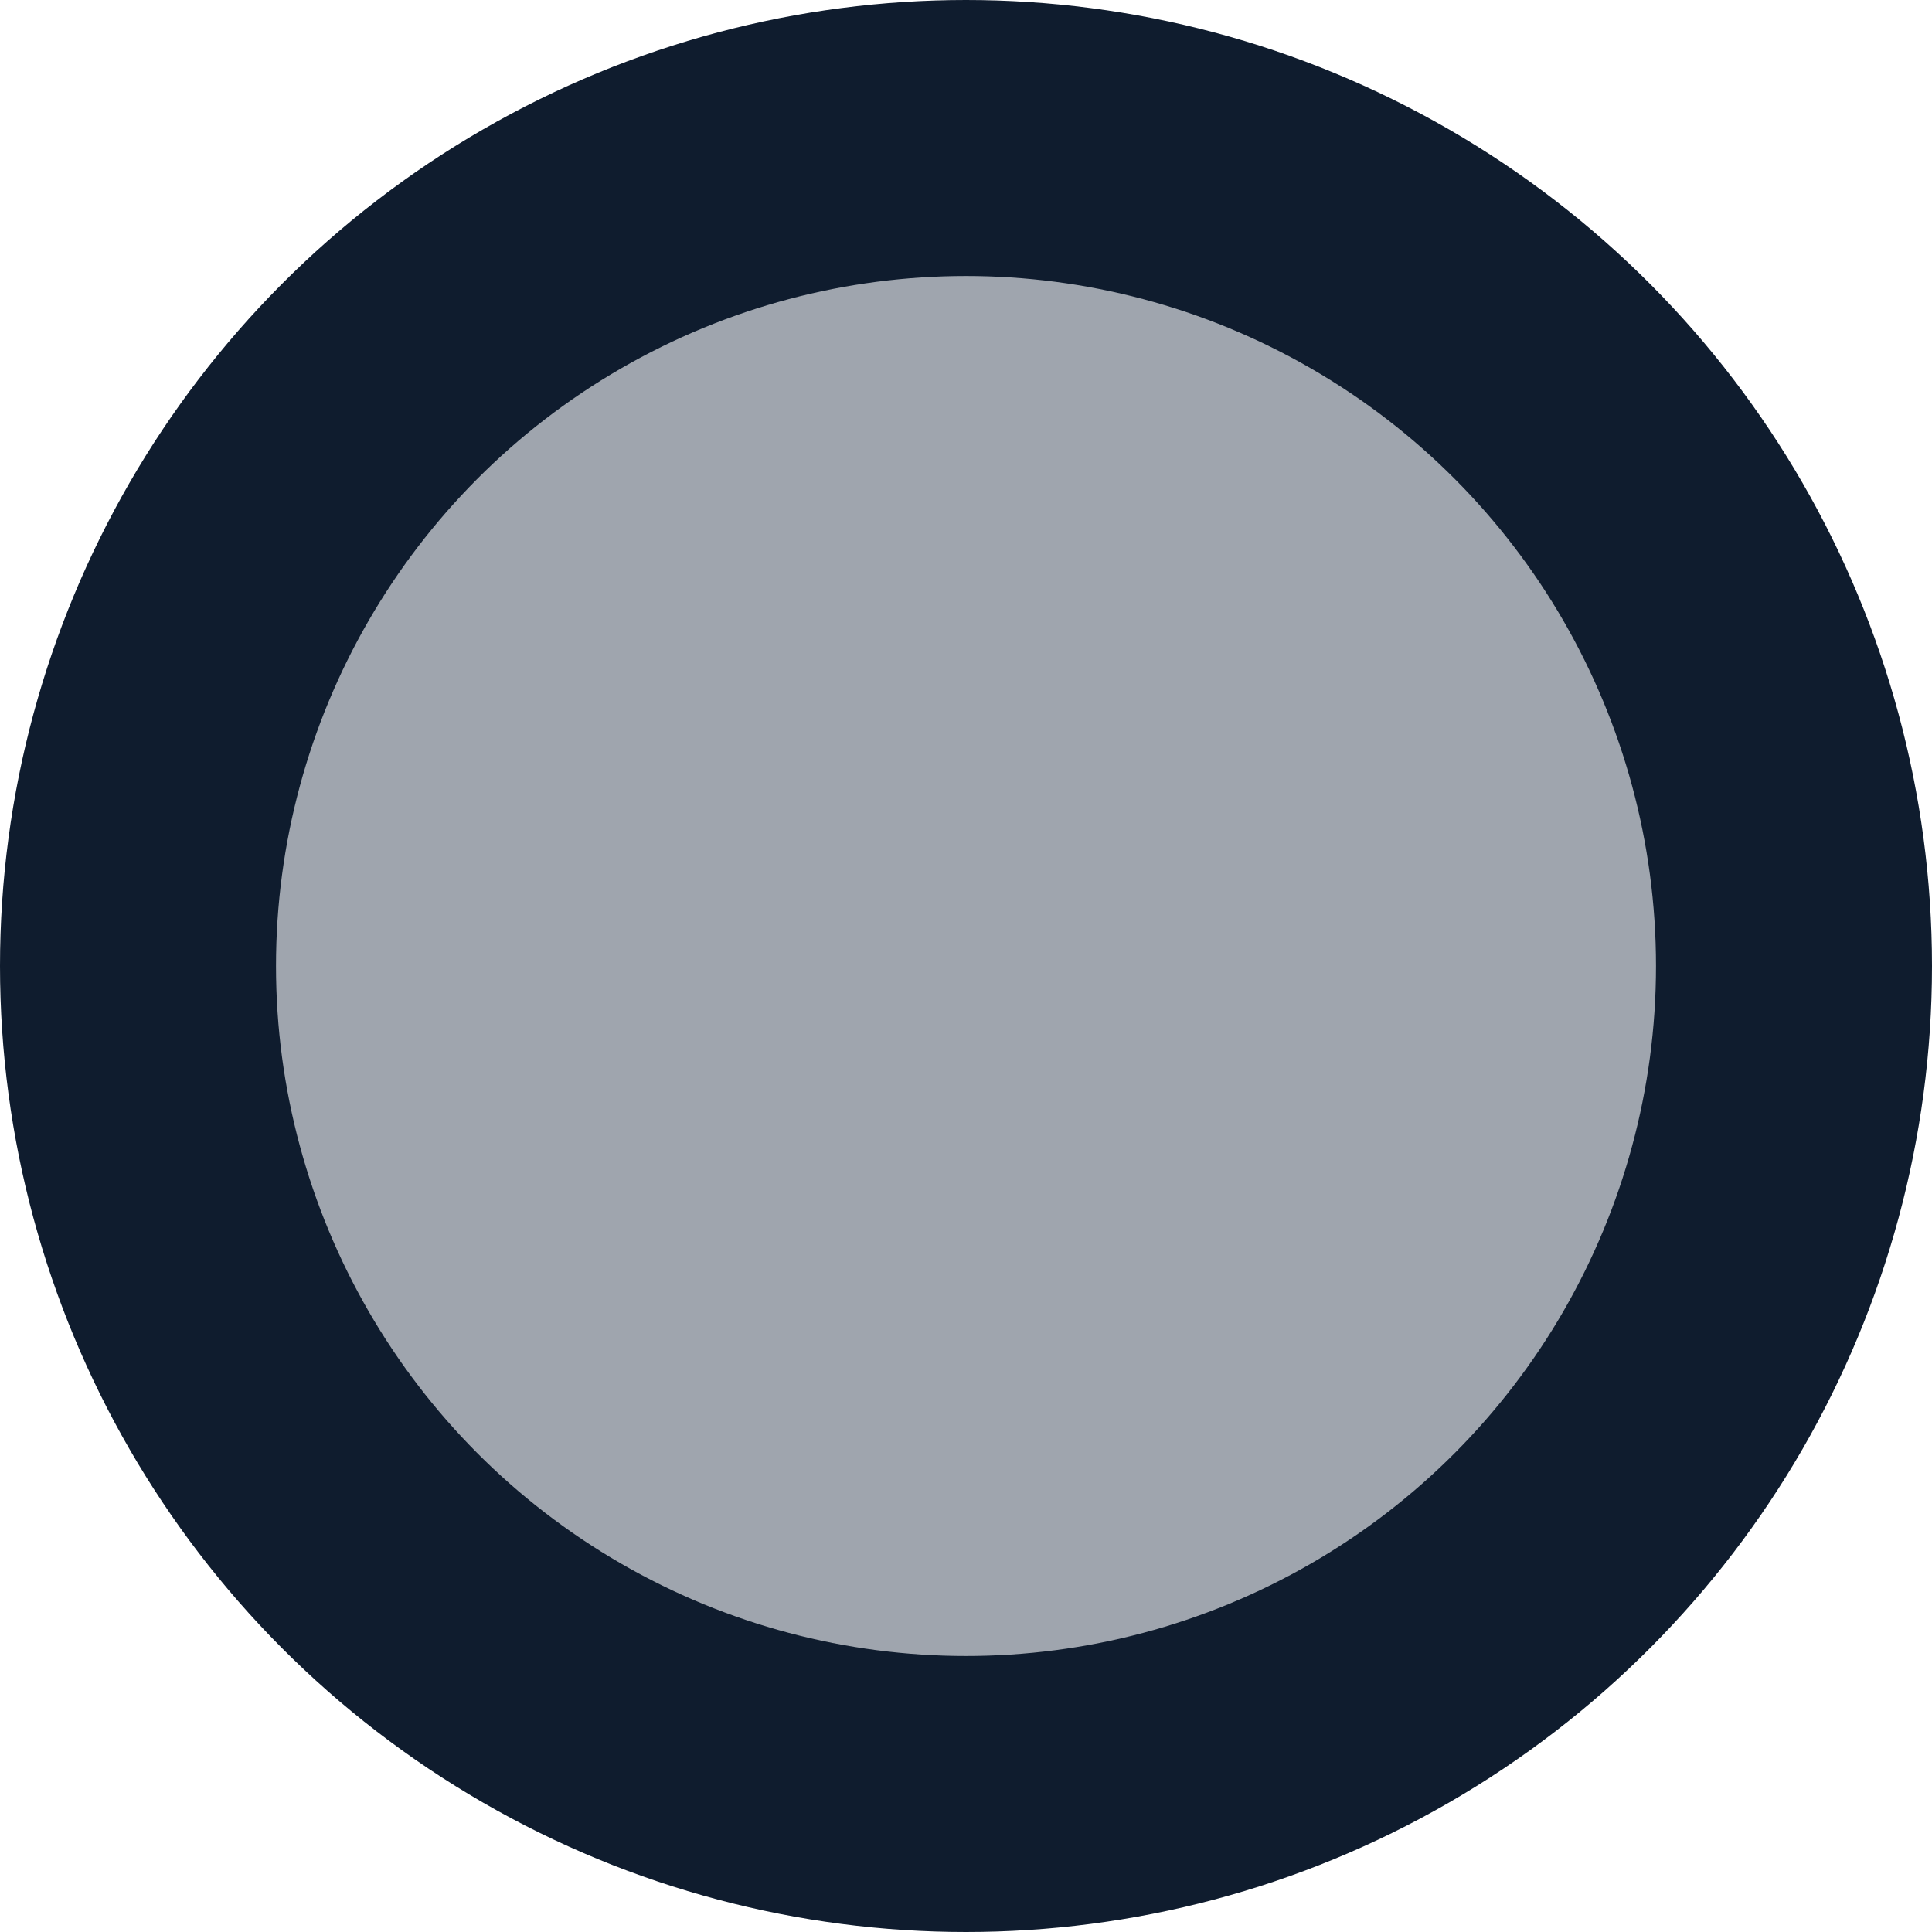 <?xml version="1.0" encoding="UTF-8"?>
<svg width="14" height="14" viewBox="0 0 14 14" xmlns="http://www.w3.org/2000/svg">
  <circle cx="7" cy="7" r="6" fill="#9FA5AE" stroke="#0F1C2E" stroke-width="2"/>
</svg>
